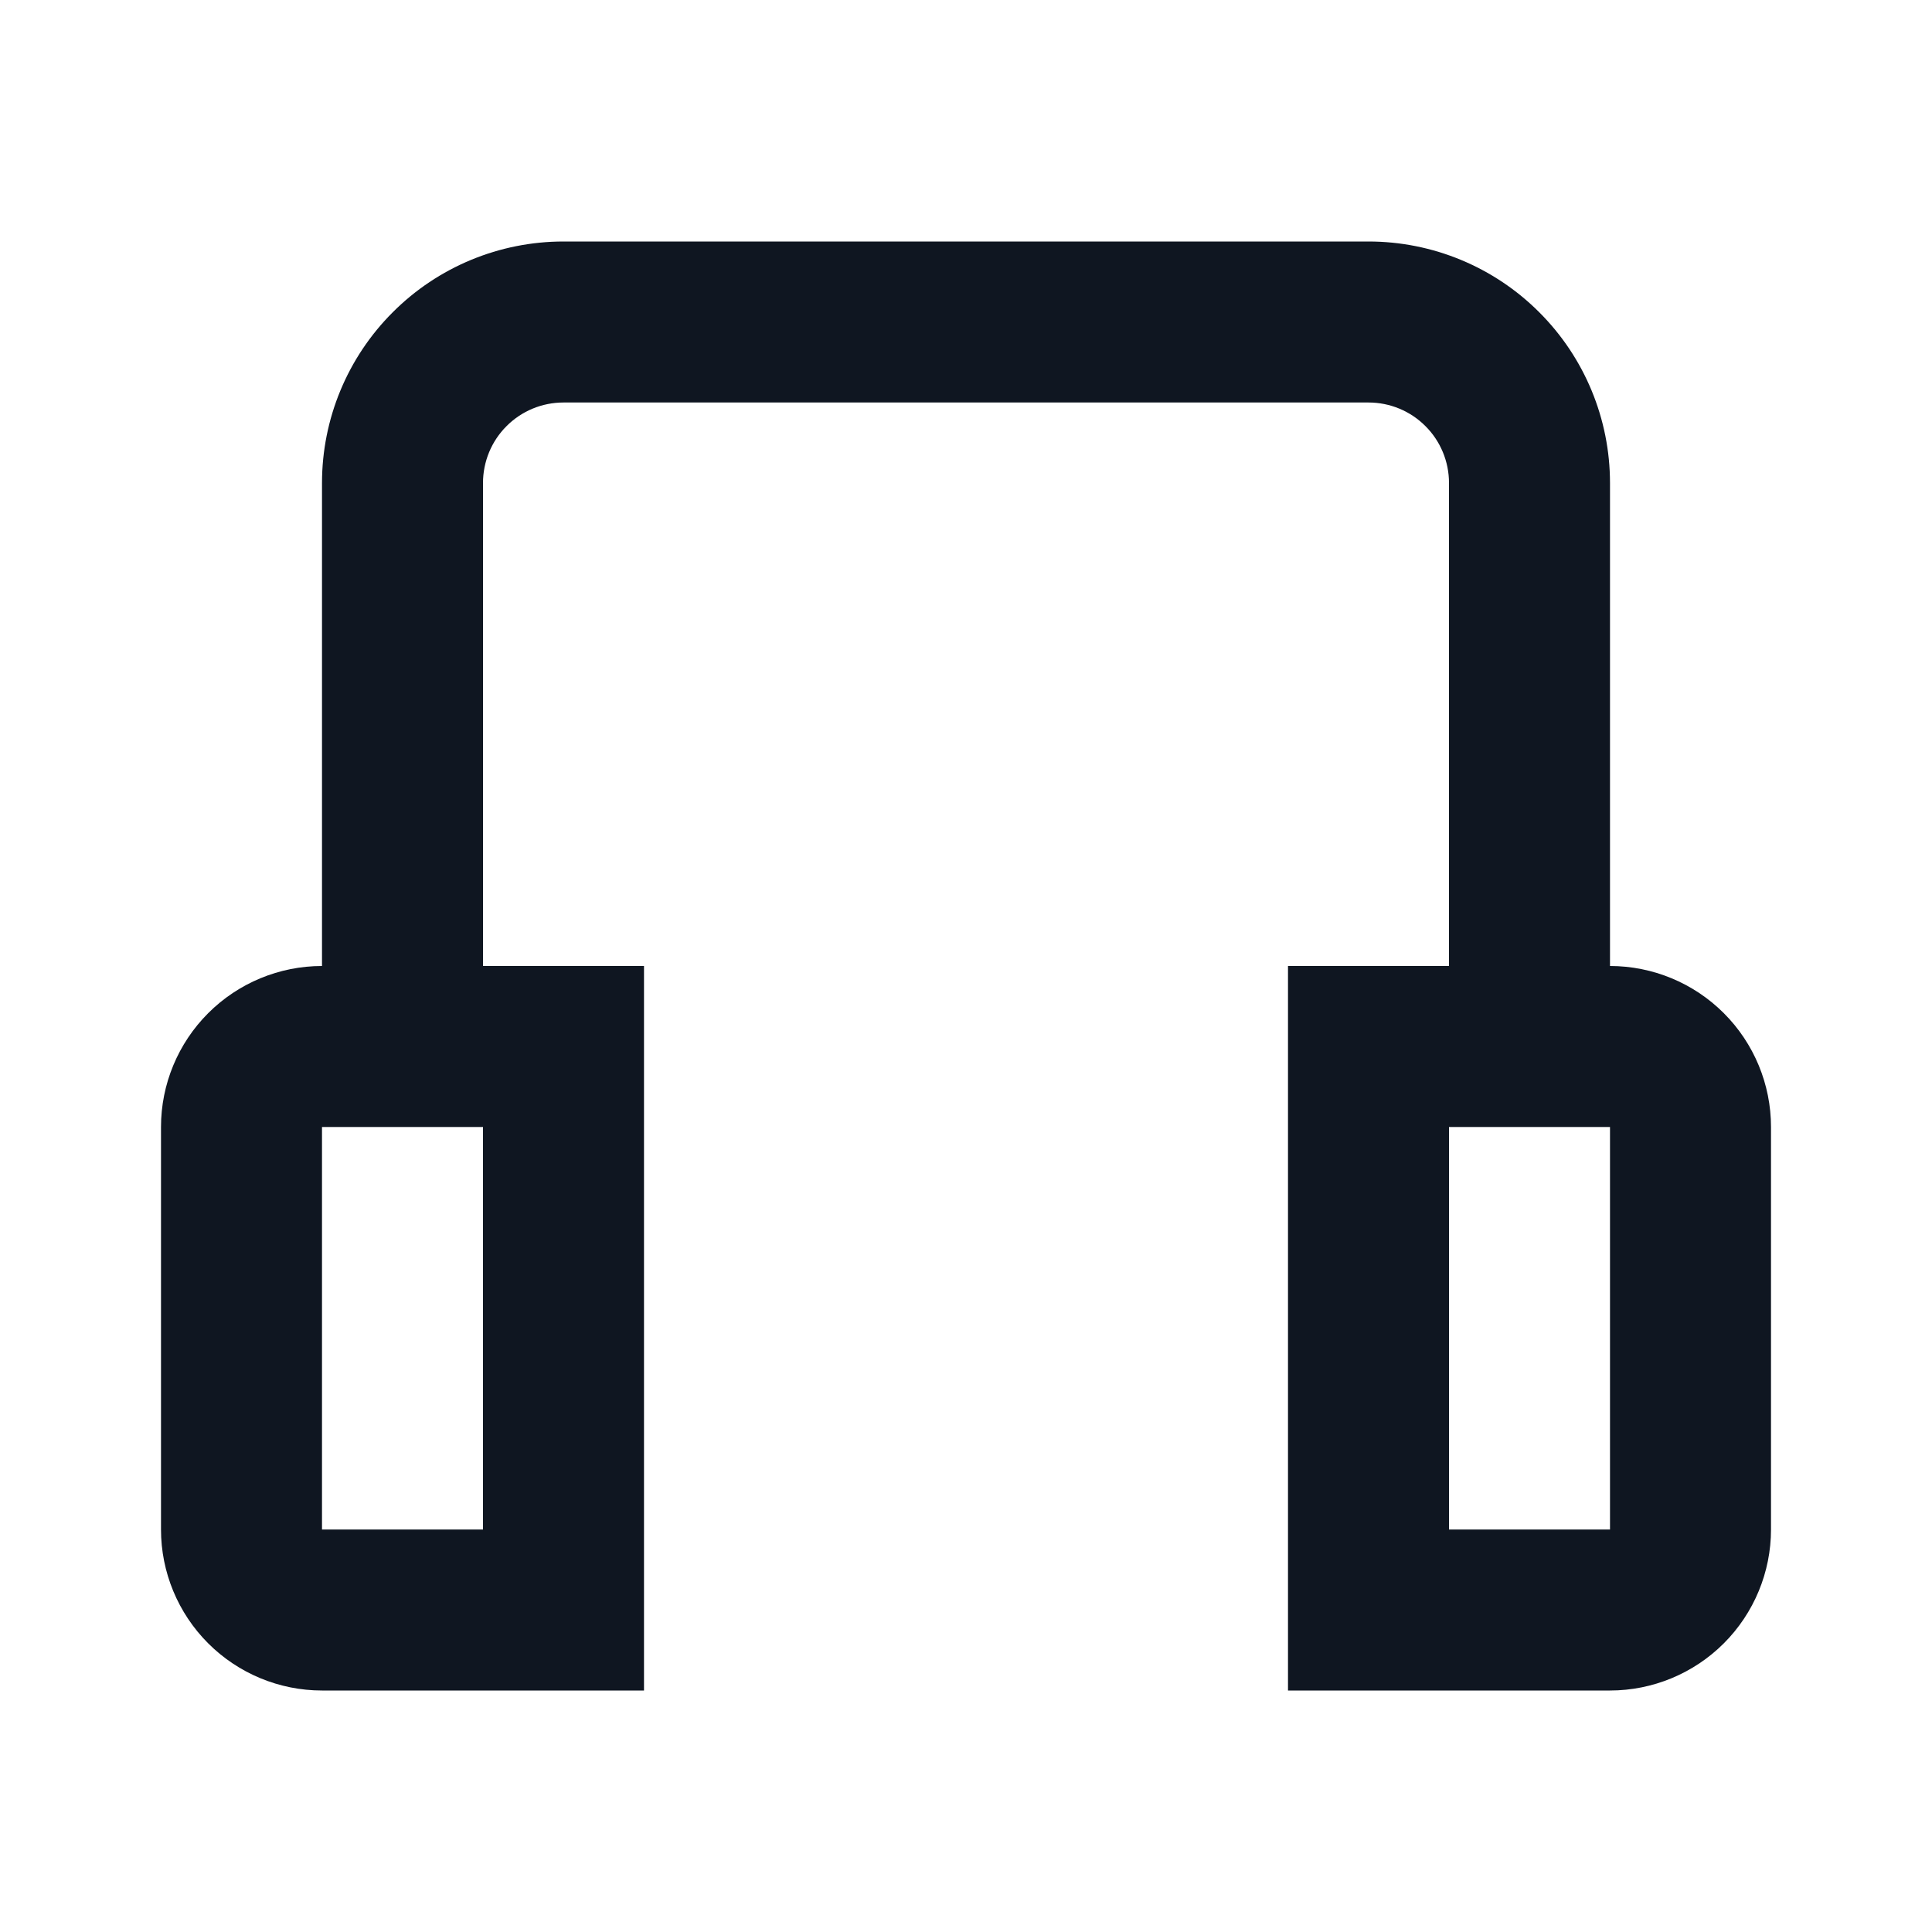 <svg width="24" height="24" viewBox="0 0 24 24" fill="none" xmlns="http://www.w3.org/2000/svg">
<path d="M20 12V6C20 5.204 19.684 4.441 19.121 3.879C18.559 3.316 17.796 3 17 3H7C6.204 3 5.441 3.316 4.879 3.879C4.316 4.441 4 5.204 4 6V12C3.47 12 2.961 12.211 2.586 12.586C2.211 12.961 2 13.47 2 14V19C2 19.53 2.211 20.039 2.586 20.414C2.961 20.789 3.47 21 4 21H8V12H6V6C6 5.735 6.105 5.48 6.293 5.293C6.48 5.105 6.735 5 7 5H17C17.265 5 17.52 5.105 17.707 5.293C17.895 5.48 18 5.735 18 6V12H16V21H20C20.53 21 21.039 20.789 21.414 20.414C21.789 20.039 22 19.53 22 19V14C22 13.47 21.789 12.961 21.414 12.586C21.039 12.211 20.53 12 20 12ZM6 19H4V14H6V19ZM20 19H18V14H20V19Z" fill="#0F1621"/>
</svg>
